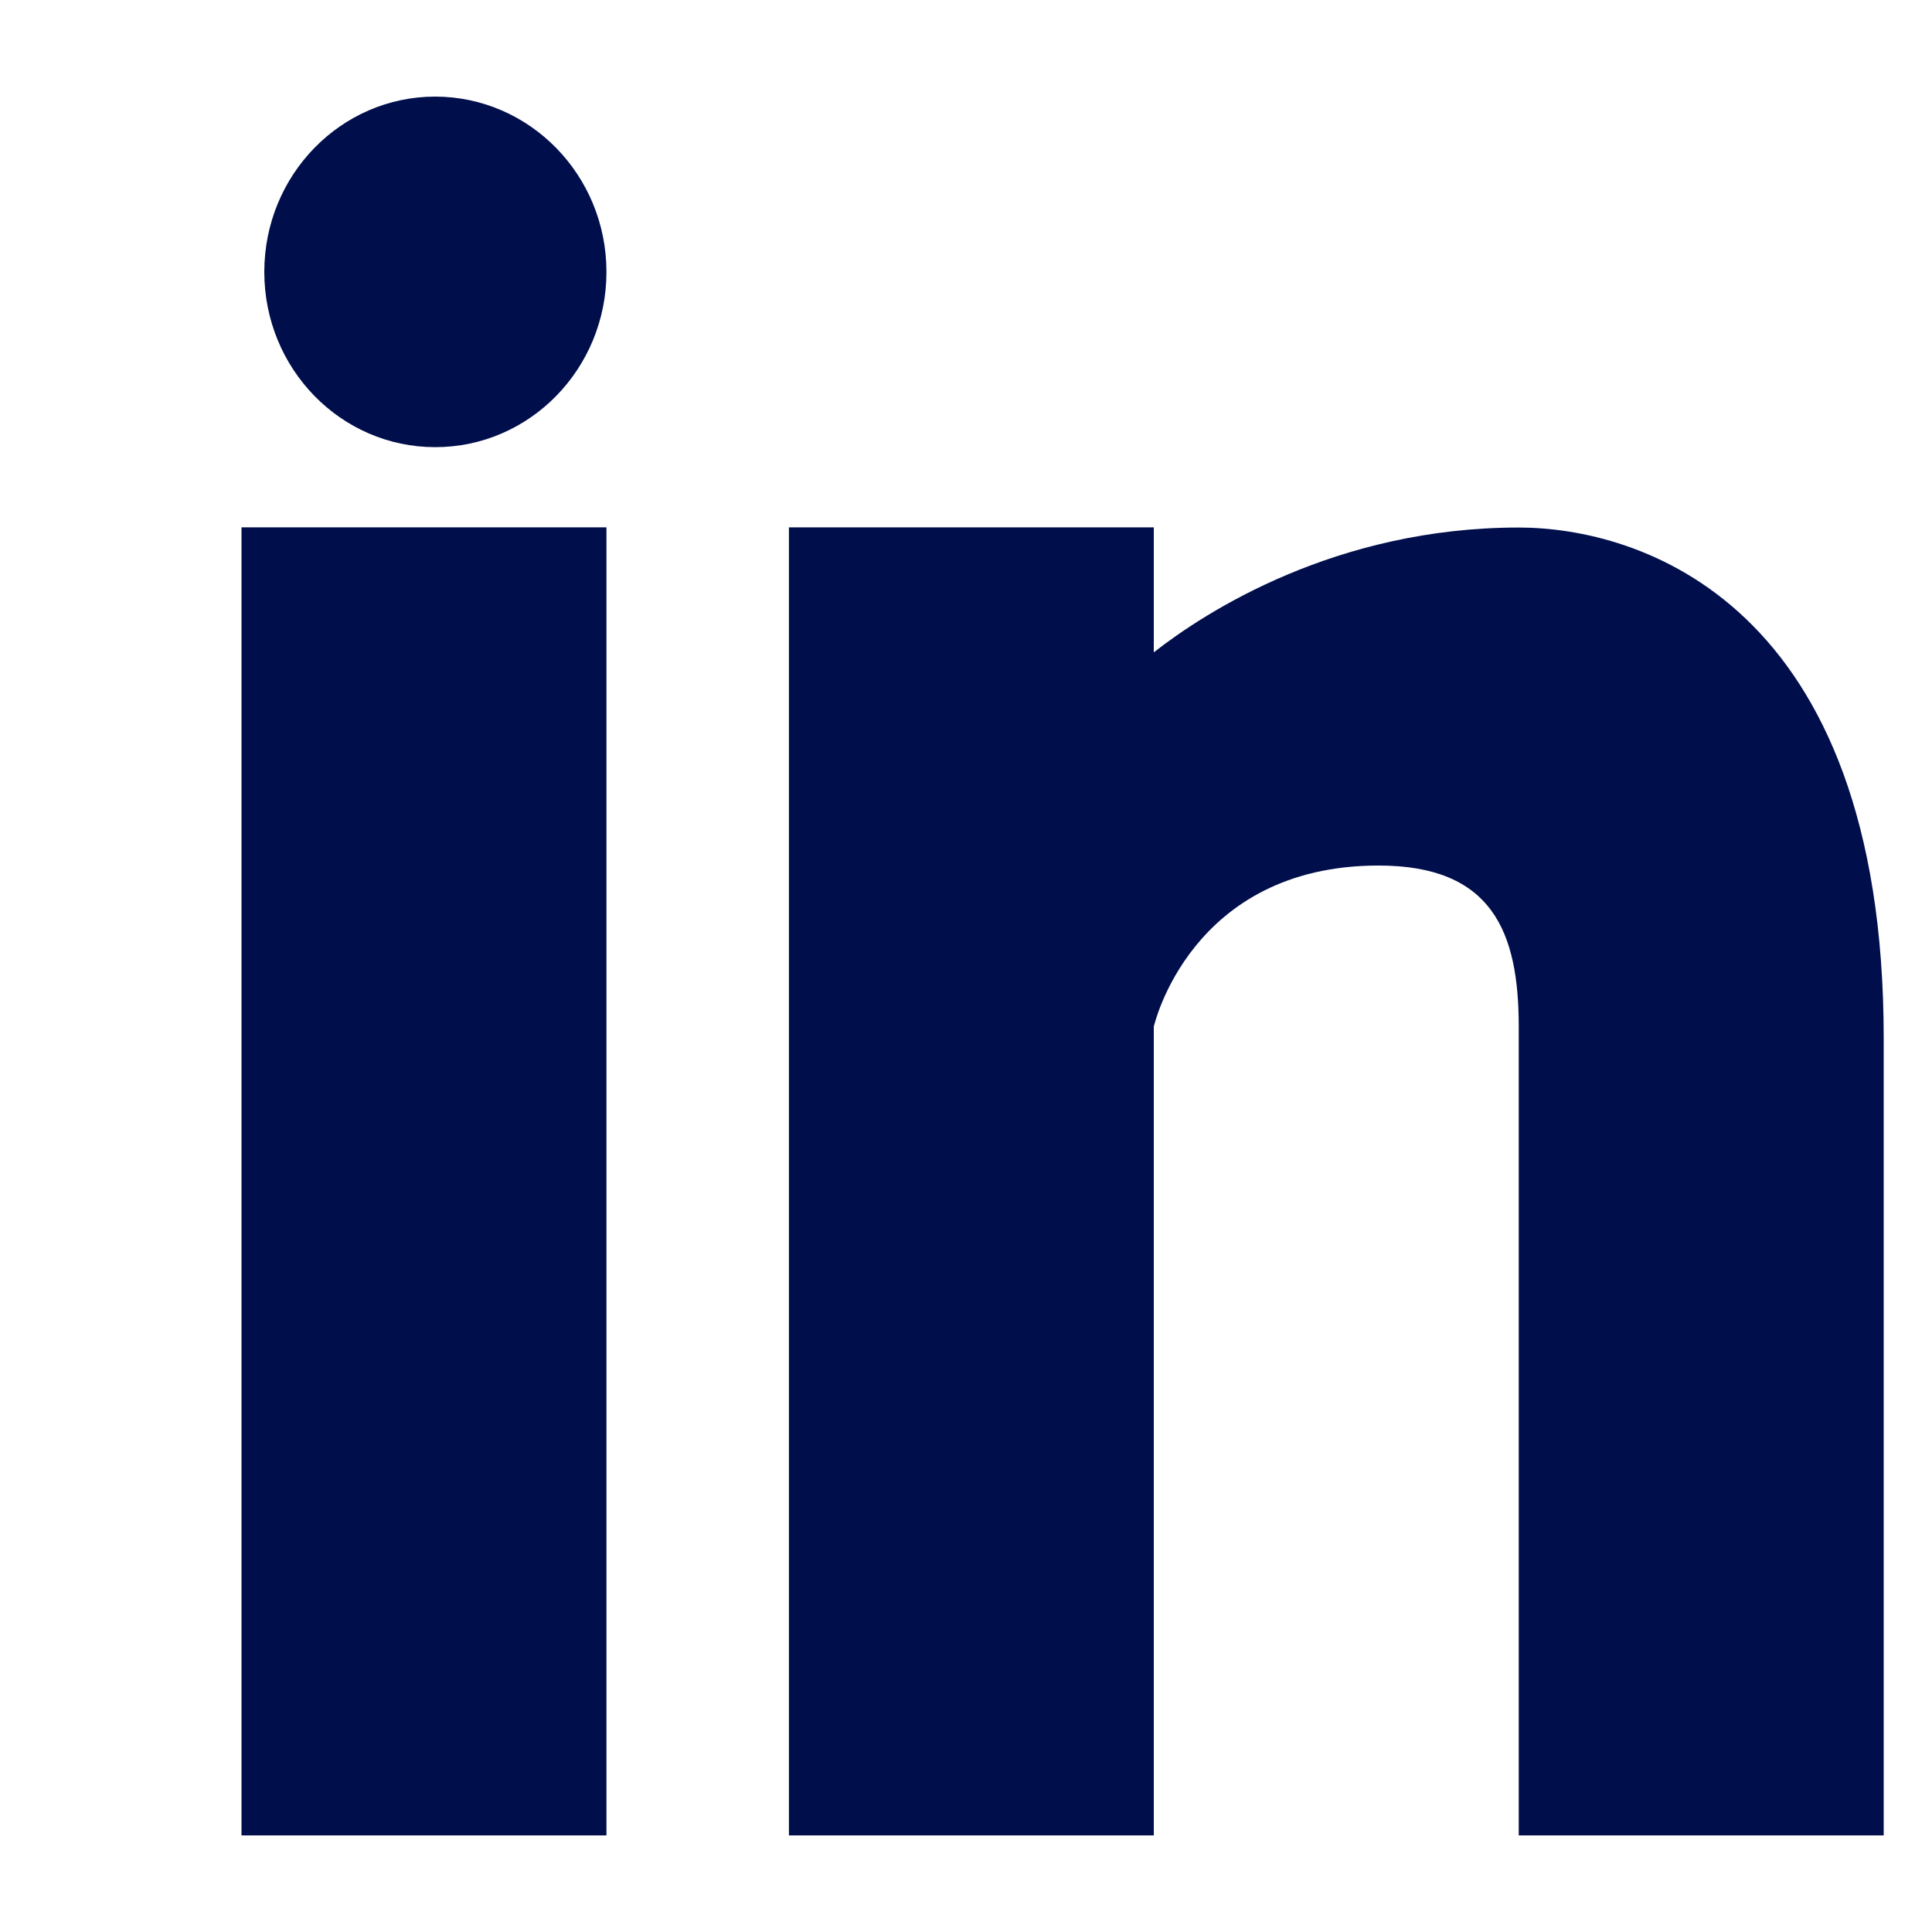 <svg width="20" height="20" viewBox="0 0 20 20" fill="none" xmlns="http://www.w3.org/2000/svg">
<path d="M6.278 19H2.5V5.459H6.278V19Z" fill="#000E4B"/>
<path d="M19.5 19H15.722V10.628C15.722 9.647 15.448 8.96 14.271 8.96C12.32 8.96 11.944 10.628 11.944 10.628V19H8.167V5.459H11.944V6.753C12.485 6.329 13.833 5.461 15.722 5.461C16.946 5.461 19.5 6.211 19.5 10.746V19Z" fill="#000E4B"/>
<path d="M4.506 4.629C3.528 4.629 2.736 3.817 2.736 2.815C2.736 1.812 3.529 1 4.506 1C5.484 1.002 6.278 1.814 6.278 2.815C6.278 3.817 5.484 4.629 4.506 4.629Z" fill="#000E4B"/>
</svg>
